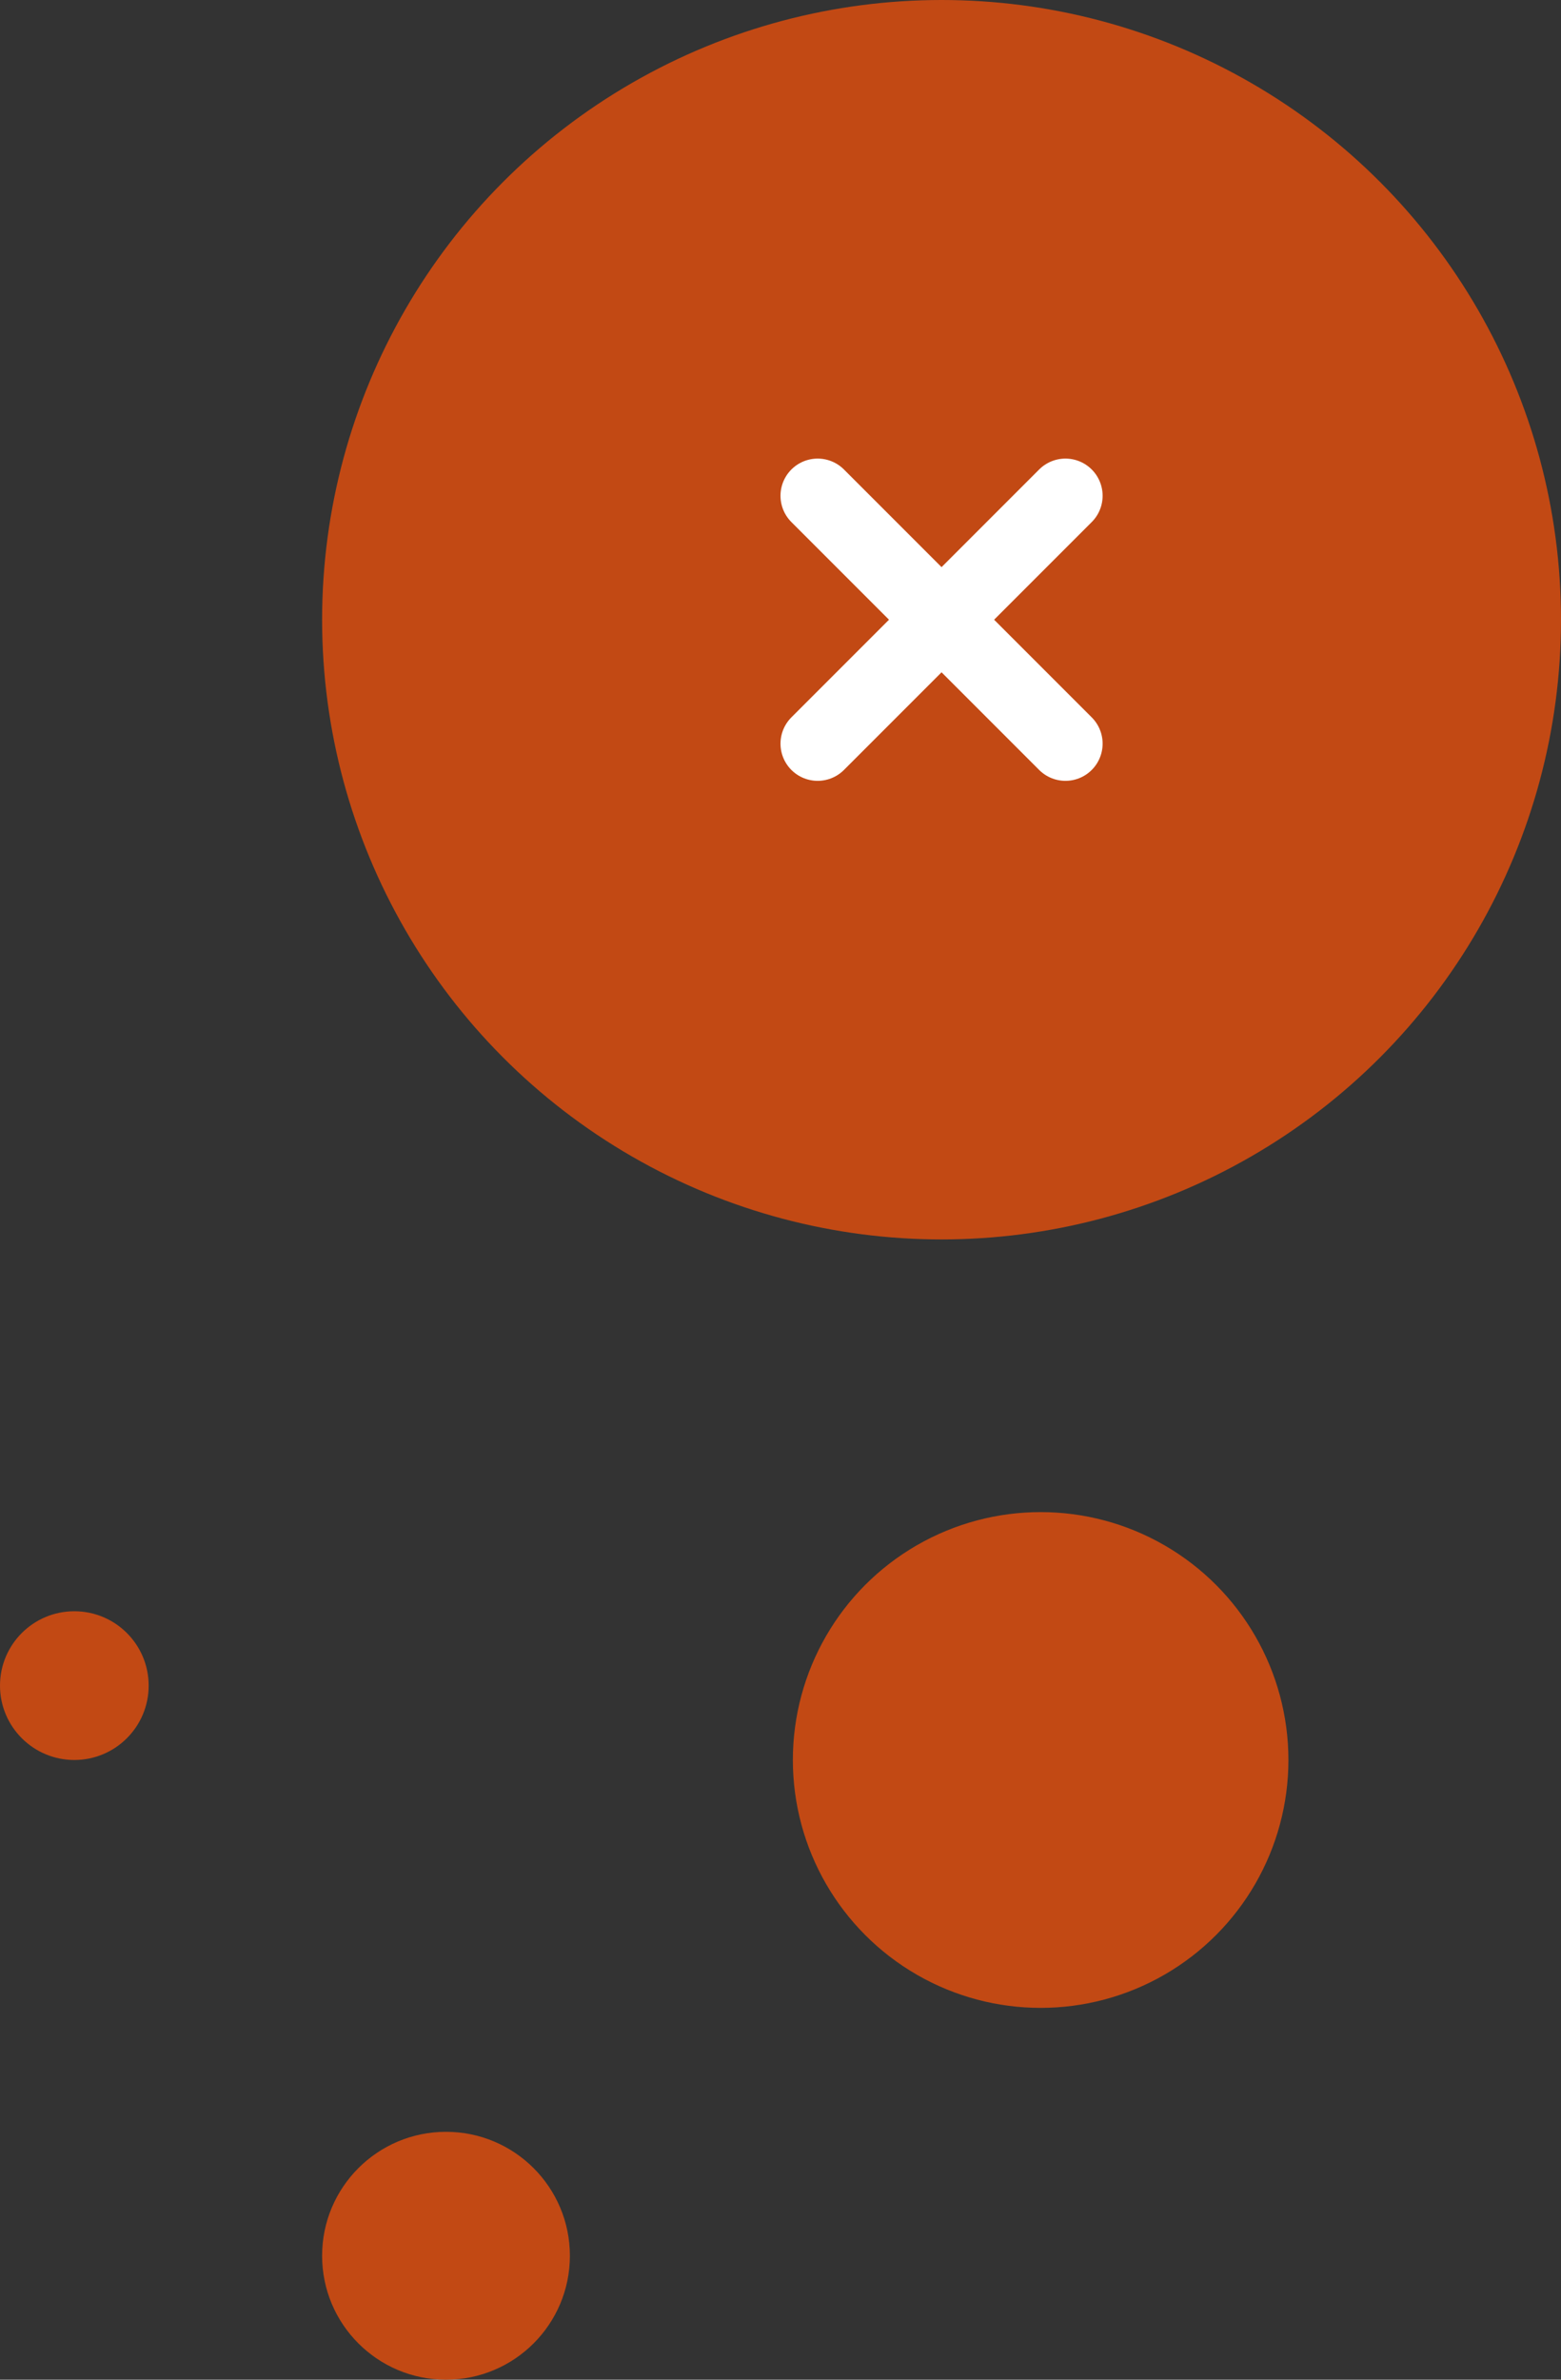 <svg width="63" height="96" viewBox="0 0 63 96" fill="none" xmlns="http://www.w3.org/2000/svg">
<rect x="0" y="0" width="63" height="96" fill="#333333" stroke="none"/>
<circle cx="38" cy="25" r="25" fill="#C24914"/>
<path d="M33 20L43 30" stroke="white" stroke-width="3" stroke-linecap="round"/>
<path d="M43 20L33 30" stroke="white" stroke-width="3" stroke-linecap="round"/>
<circle cx="41.999" cy="71" r="10" fill="#C24914"/>
<circle cx="18" cy="91" r="5" fill="#C24914"/>
<circle cx="3" cy="3" r="3" transform="matrix(1 0 0 -1 0 71)" fill="#C24914"/>
</svg>
